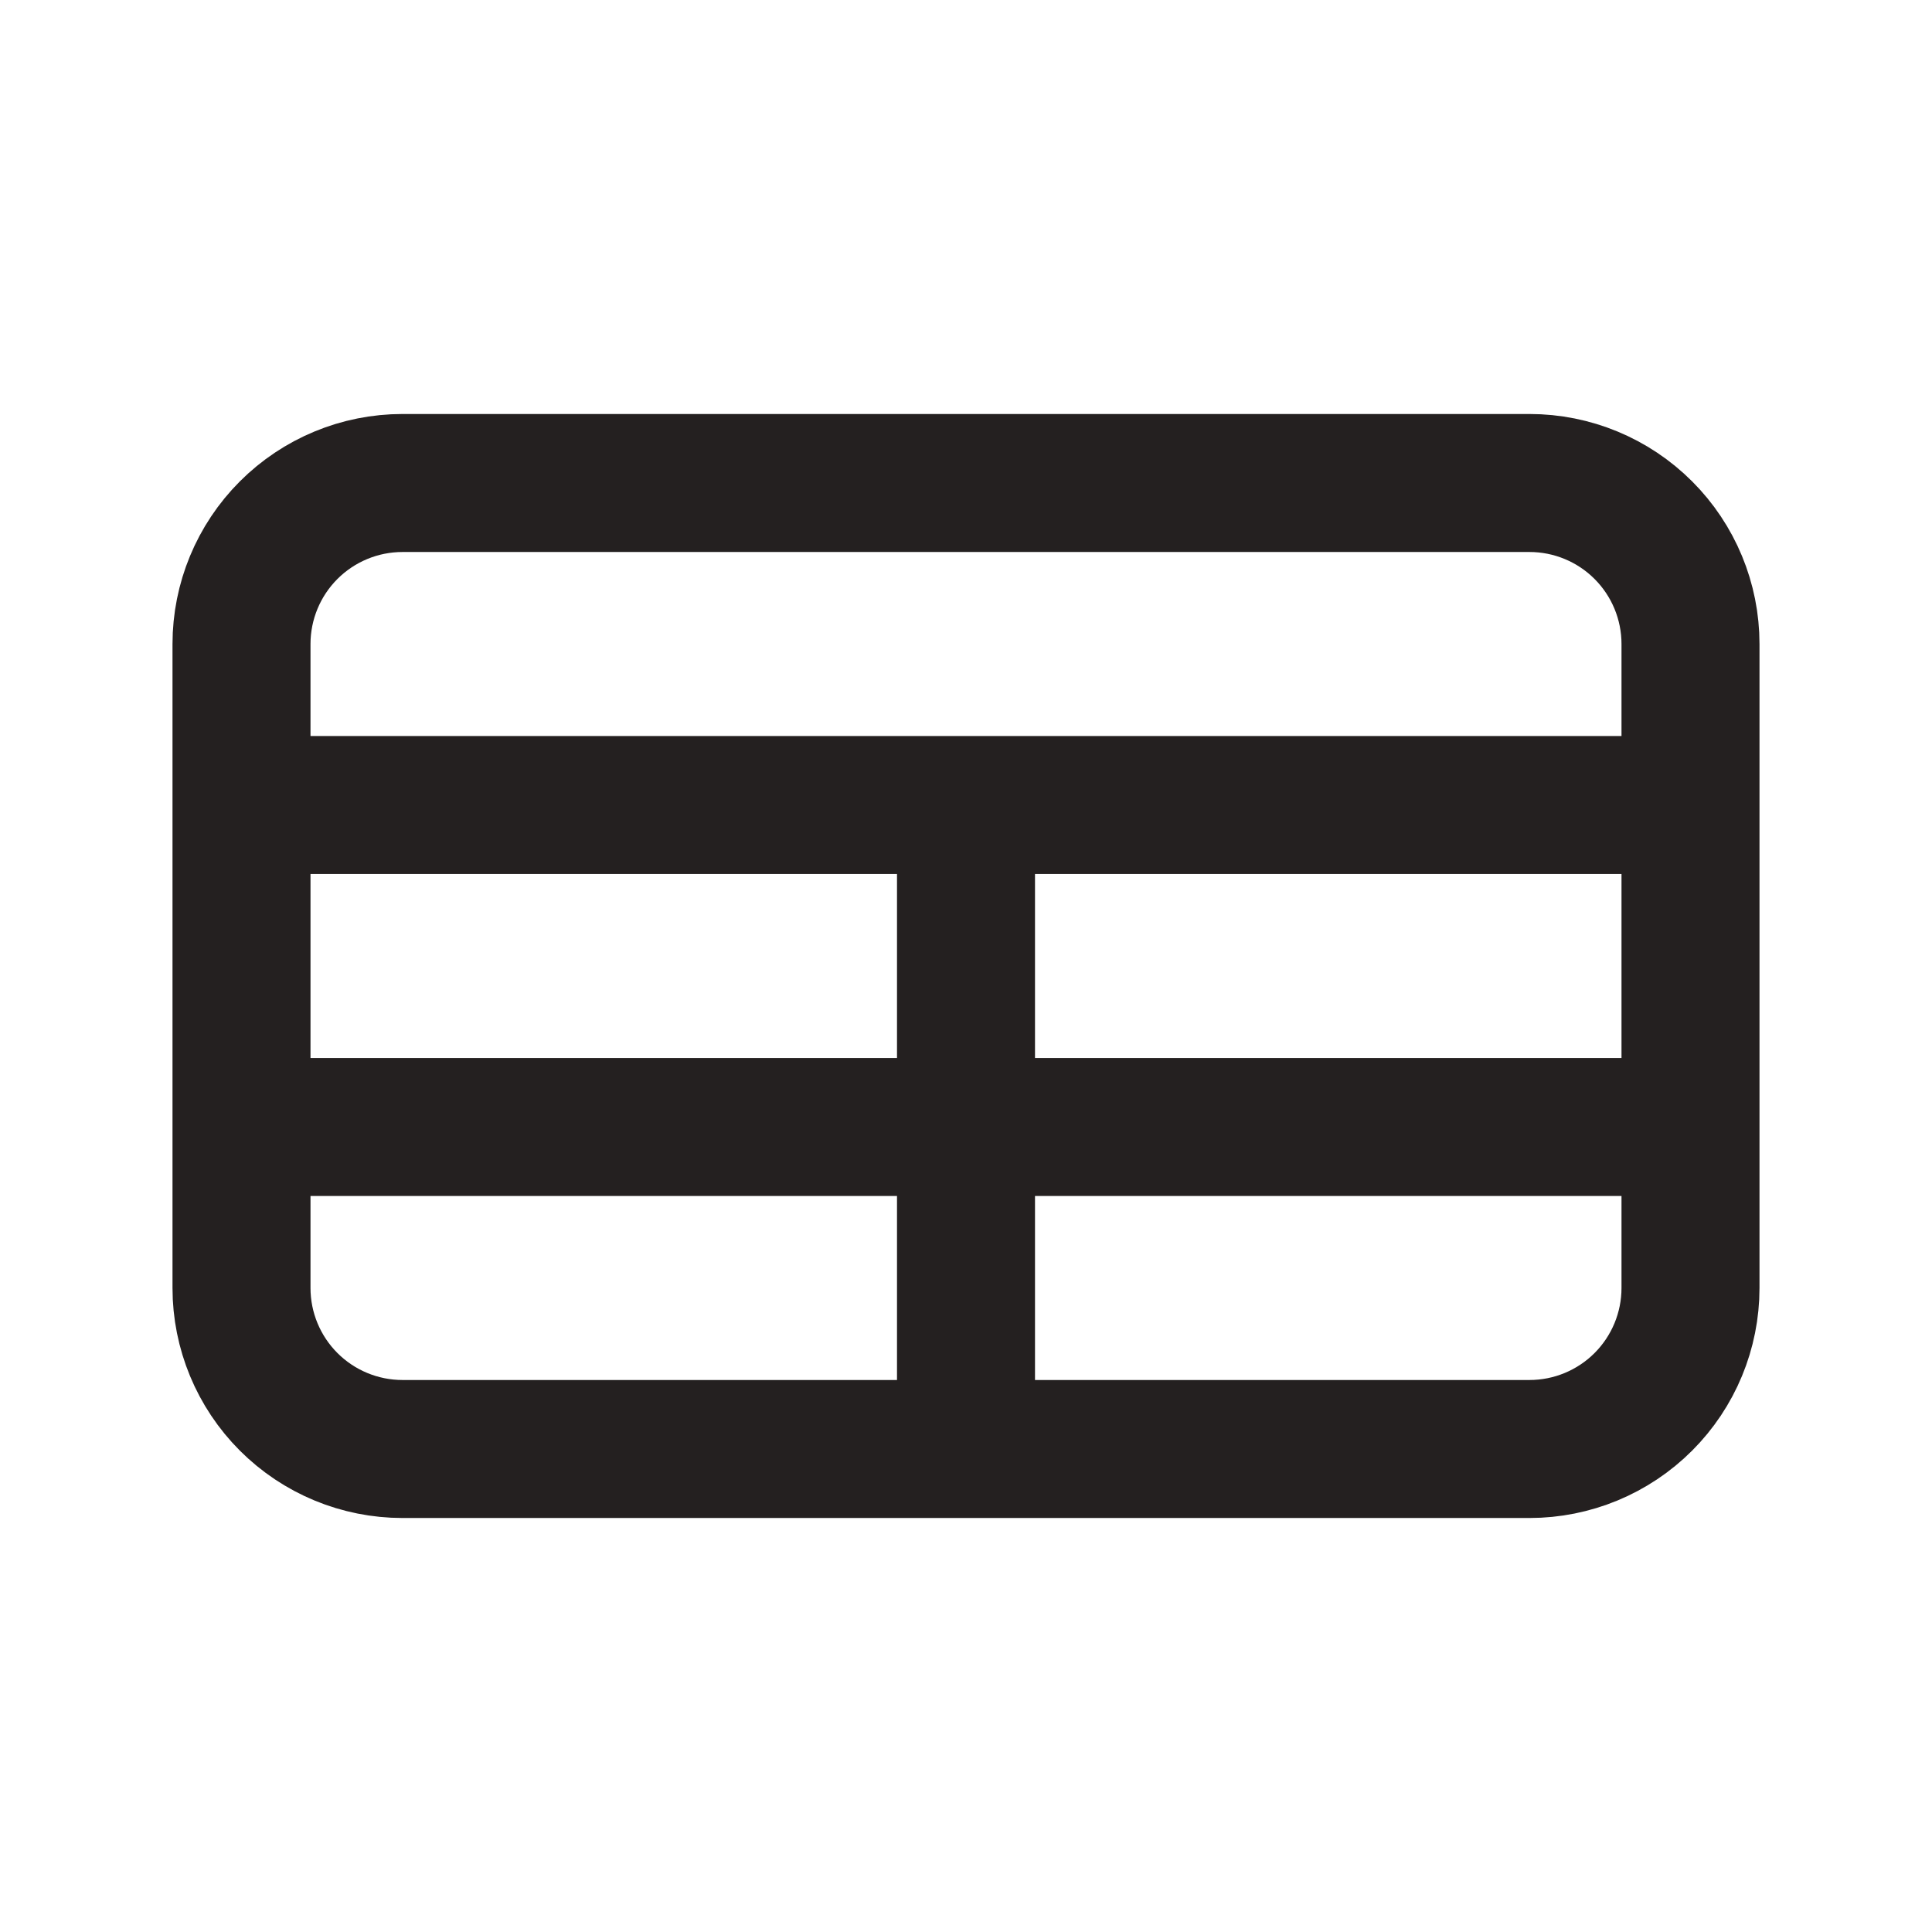 <svg width="56" height="56" viewBox="0 0 56 56" fill="none" xmlns="http://www.w3.org/2000/svg">
<path d="M7 23.333H49M7 32.667H49M28 23.333V42M11.667 42H44.333C45.571 42 46.758 41.508 47.633 40.633C48.508 39.758 49 38.571 49 37.333V18.667C49 17.429 48.508 16.242 47.633 15.367C46.758 14.492 45.571 14 44.333 14H11.667C10.429 14 9.242 14.492 8.367 15.367C7.492 16.242 7 17.429 7 18.667V37.333C7 38.571 7.492 39.758 8.367 40.633C9.242 41.508 10.429 42 11.667 42Z" stroke="#242020" stroke-width="4" stroke-linecap="round" stroke-linejoin="round"/>
</svg>
